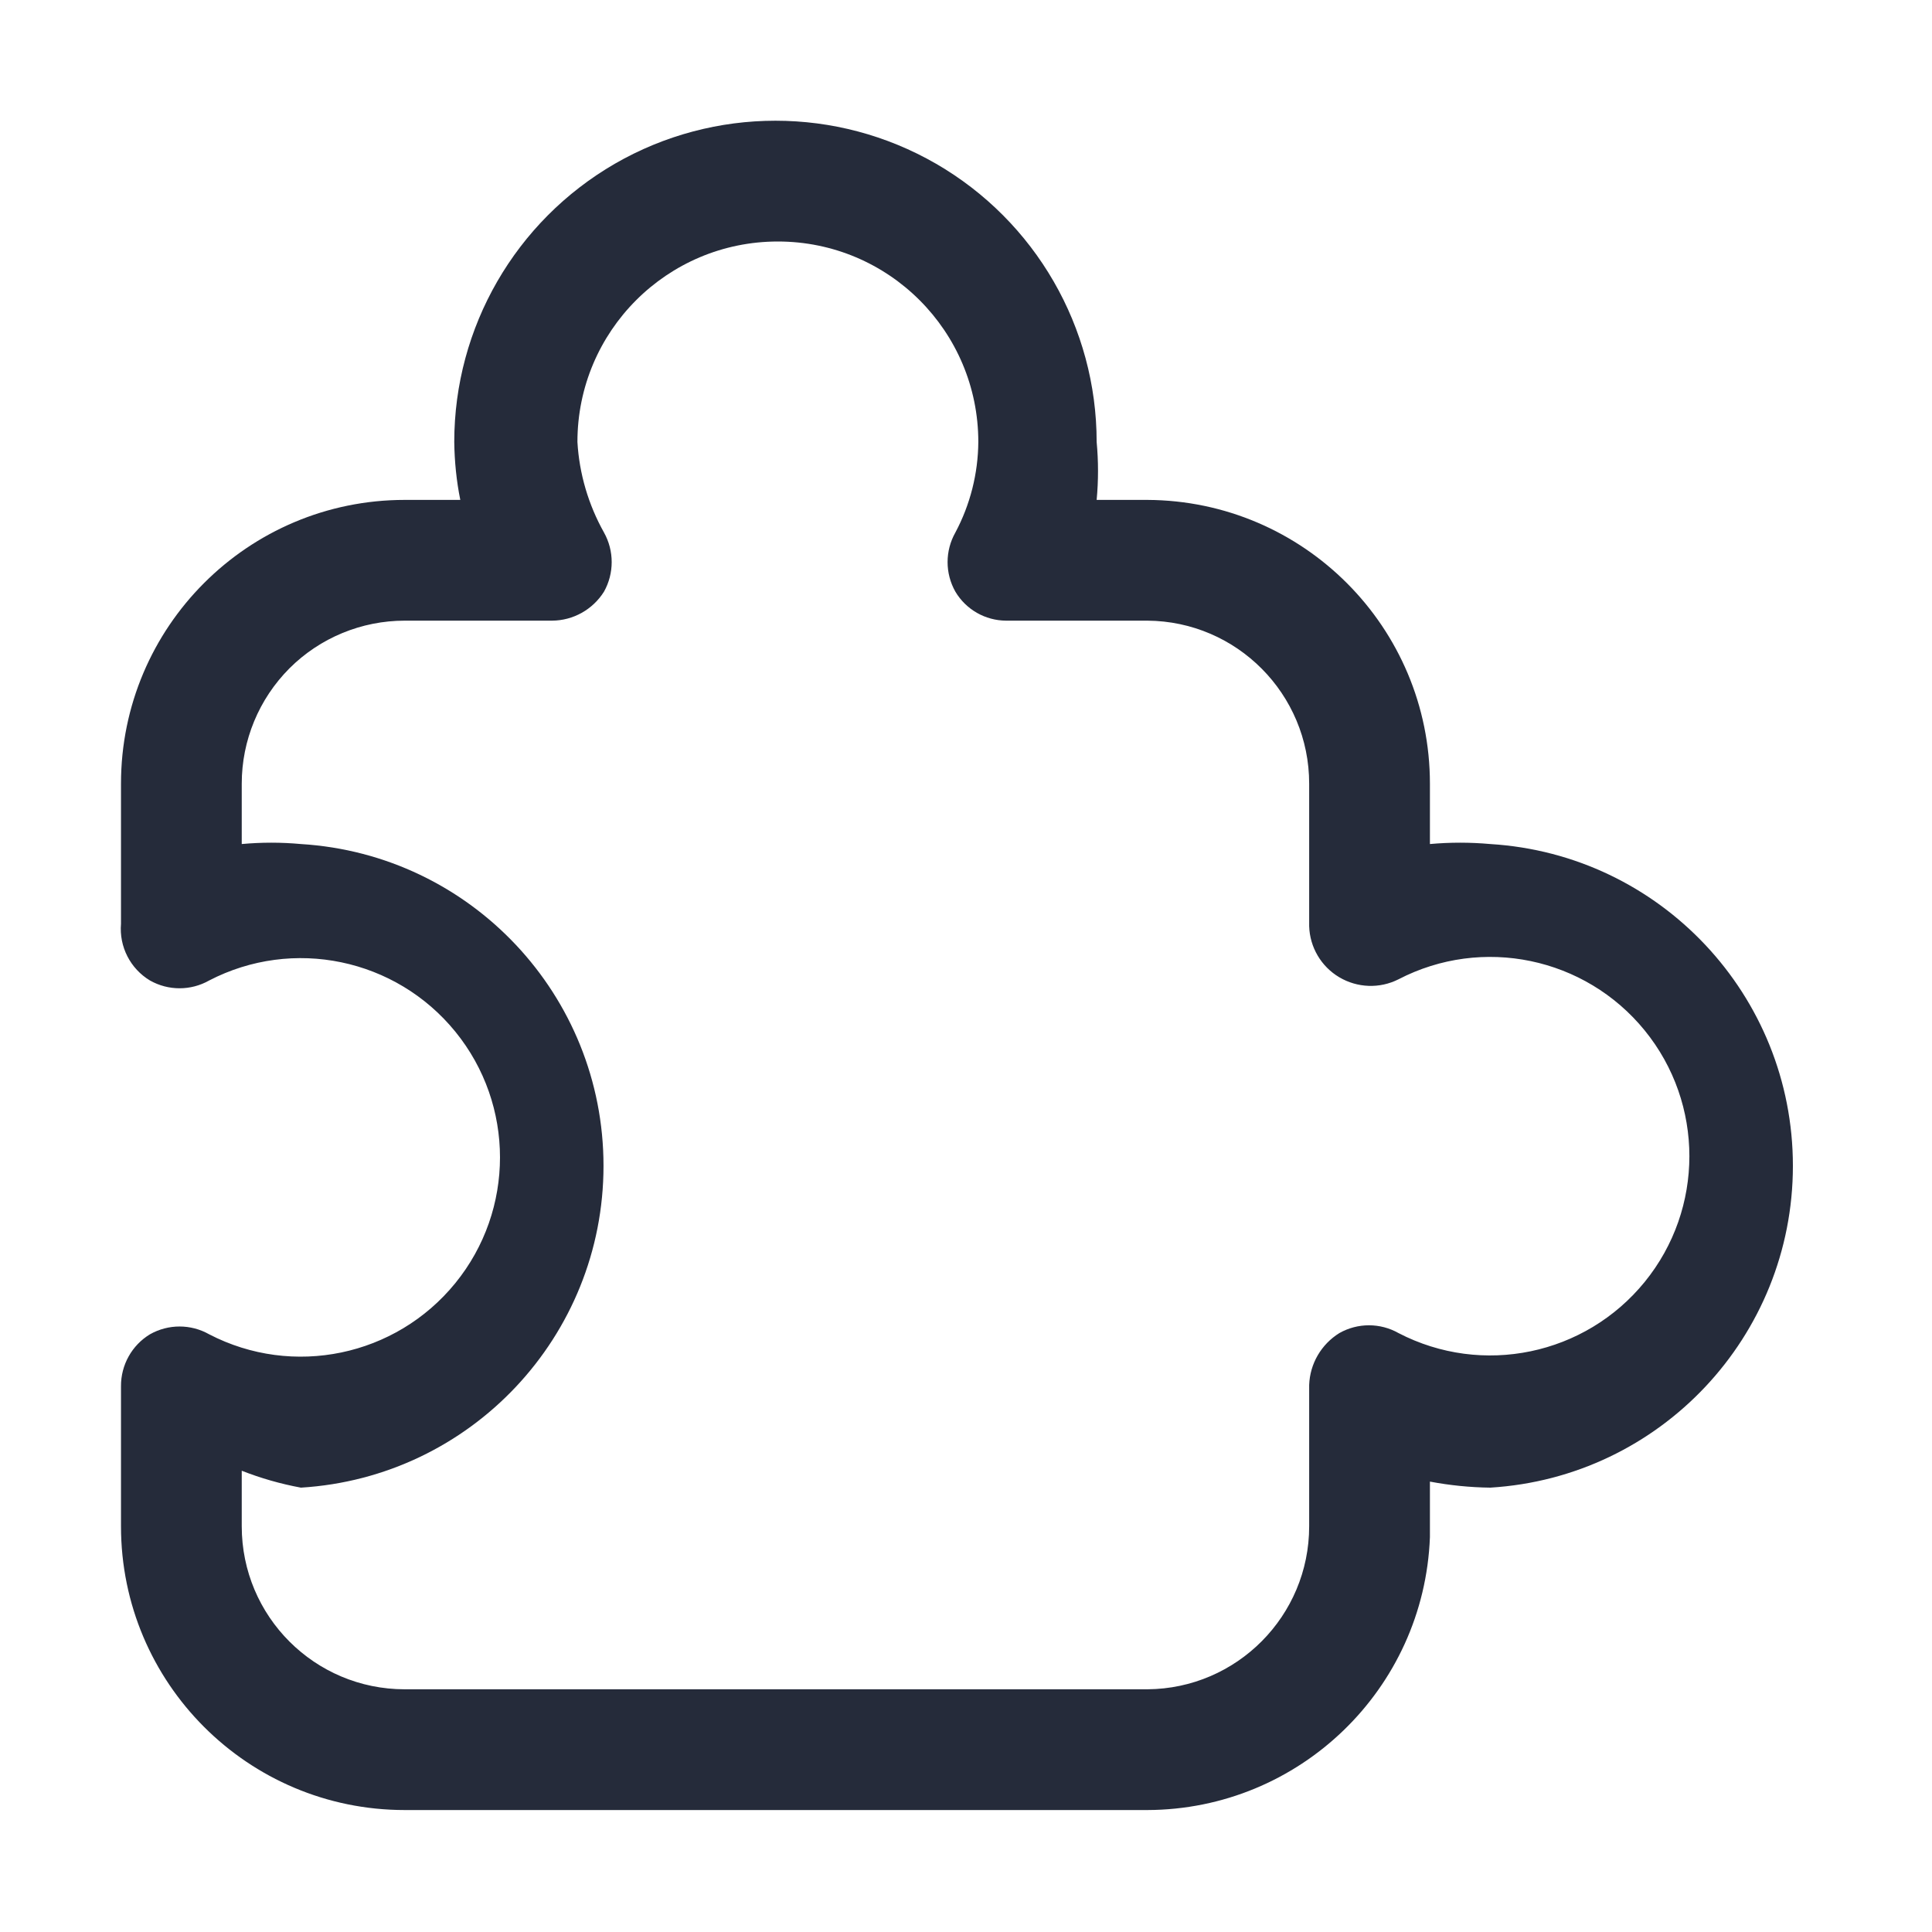 <?xml version="1.0" encoding="UTF-8"?>
<svg width="16px" height="16px" viewBox="0 0 16 16" version="1.1" xmlns="http://www.w3.org/2000/svg" xmlns:xlink="http://www.w3.org/1999/xlink">
    <title>general-plugin通用</title>
    <g id="general-plugin通用" stroke="none" stroke-width="1" fill="none" fill-rule="evenodd">
        <path d="M9.502,14.99 L3.352,14.99 C2.054,14.99 1.002,13.938 1.002,12.64 L1.002,11.48 C1.001,11.304 1.092,11.141 1.242,11.05 C1.394,10.964 1.58,10.964 1.732,11.05 C2.426,11.41 3.277,11.233 3.771,10.626 C4.264,10.02 4.264,9.15 3.771,8.544 C3.277,7.937 2.426,7.76 1.732,8.12 C1.58,8.206 1.394,8.206 1.242,8.12 C1.079,8.022 0.986,7.84 1.002,7.65 L1.002,6.49 C1.002,5.192 2.054,4.14 3.352,4.14 L3.812,4.14 C3.78,3.982 3.764,3.821 3.762,3.66 C3.762,2.71 4.269,1.832 5.092,1.356 C5.915,0.881 6.929,0.881 7.752,1.356 C8.575,1.832 9.082,2.71 9.082,3.66 C9.097,3.82 9.097,3.98 9.082,4.14 L9.502,4.14 C10.796,4.146 11.842,5.196 11.842,6.49 L11.842,6.99 C12.008,6.975 12.175,6.975 12.342,6.99 C13.75,7.076 14.848,8.244 14.848,9.655 C14.848,11.066 13.75,12.234 12.342,12.32 C12.174,12.318 12.007,12.301 11.842,12.27 L11.842,12.73 C11.794,13.989 10.761,14.986 9.502,14.99 L9.502,14.99 Z M2.002,12.18 L2.002,12.64 C2.002,13.386 2.606,13.99 3.352,13.99 L9.502,13.99 C10.243,13.985 10.842,13.382 10.842,12.64 L10.842,11.47 C10.848,11.294 10.942,11.133 11.092,11.04 C11.244,10.954 11.43,10.954 11.582,11.04 C12.276,11.4 13.127,11.223 13.621,10.616 C14.114,10.01 14.114,9.14 13.621,8.534 C13.127,7.927 12.276,7.75 11.582,8.11 C11.426,8.189 11.241,8.182 11.091,8.093 C10.941,8.004 10.847,7.844 10.842,7.67 L10.842,6.49 C10.842,5.748 10.243,5.145 9.502,5.14 L8.332,5.14 C8.159,5.139 8,5.048 7.912,4.9 C7.826,4.748 7.826,4.562 7.912,4.41 C8.035,4.179 8.1,3.922 8.102,3.66 C8.102,2.743 7.359,2 6.442,2 C5.525,2 4.782,2.743 4.782,3.66 C4.797,3.923 4.873,4.18 5.002,4.41 C5.087,4.562 5.087,4.748 5.002,4.9 C4.909,5.048 4.747,5.139 4.572,5.14 L3.352,5.14 C2.994,5.14 2.65,5.282 2.397,5.535 C2.144,5.789 2.002,6.132 2.002,6.49 L2.002,6.99 C2.165,6.975 2.329,6.975 2.492,6.99 C3.9,7.076 4.998,8.244 4.998,9.655 C4.998,11.066 3.9,12.234 2.492,12.32 C2.324,12.289 2.16,12.242 2.002,12.18 Z" id="形状" fill="#252B3A" fill-rule="nonzero"></path>
    </g>
</svg>